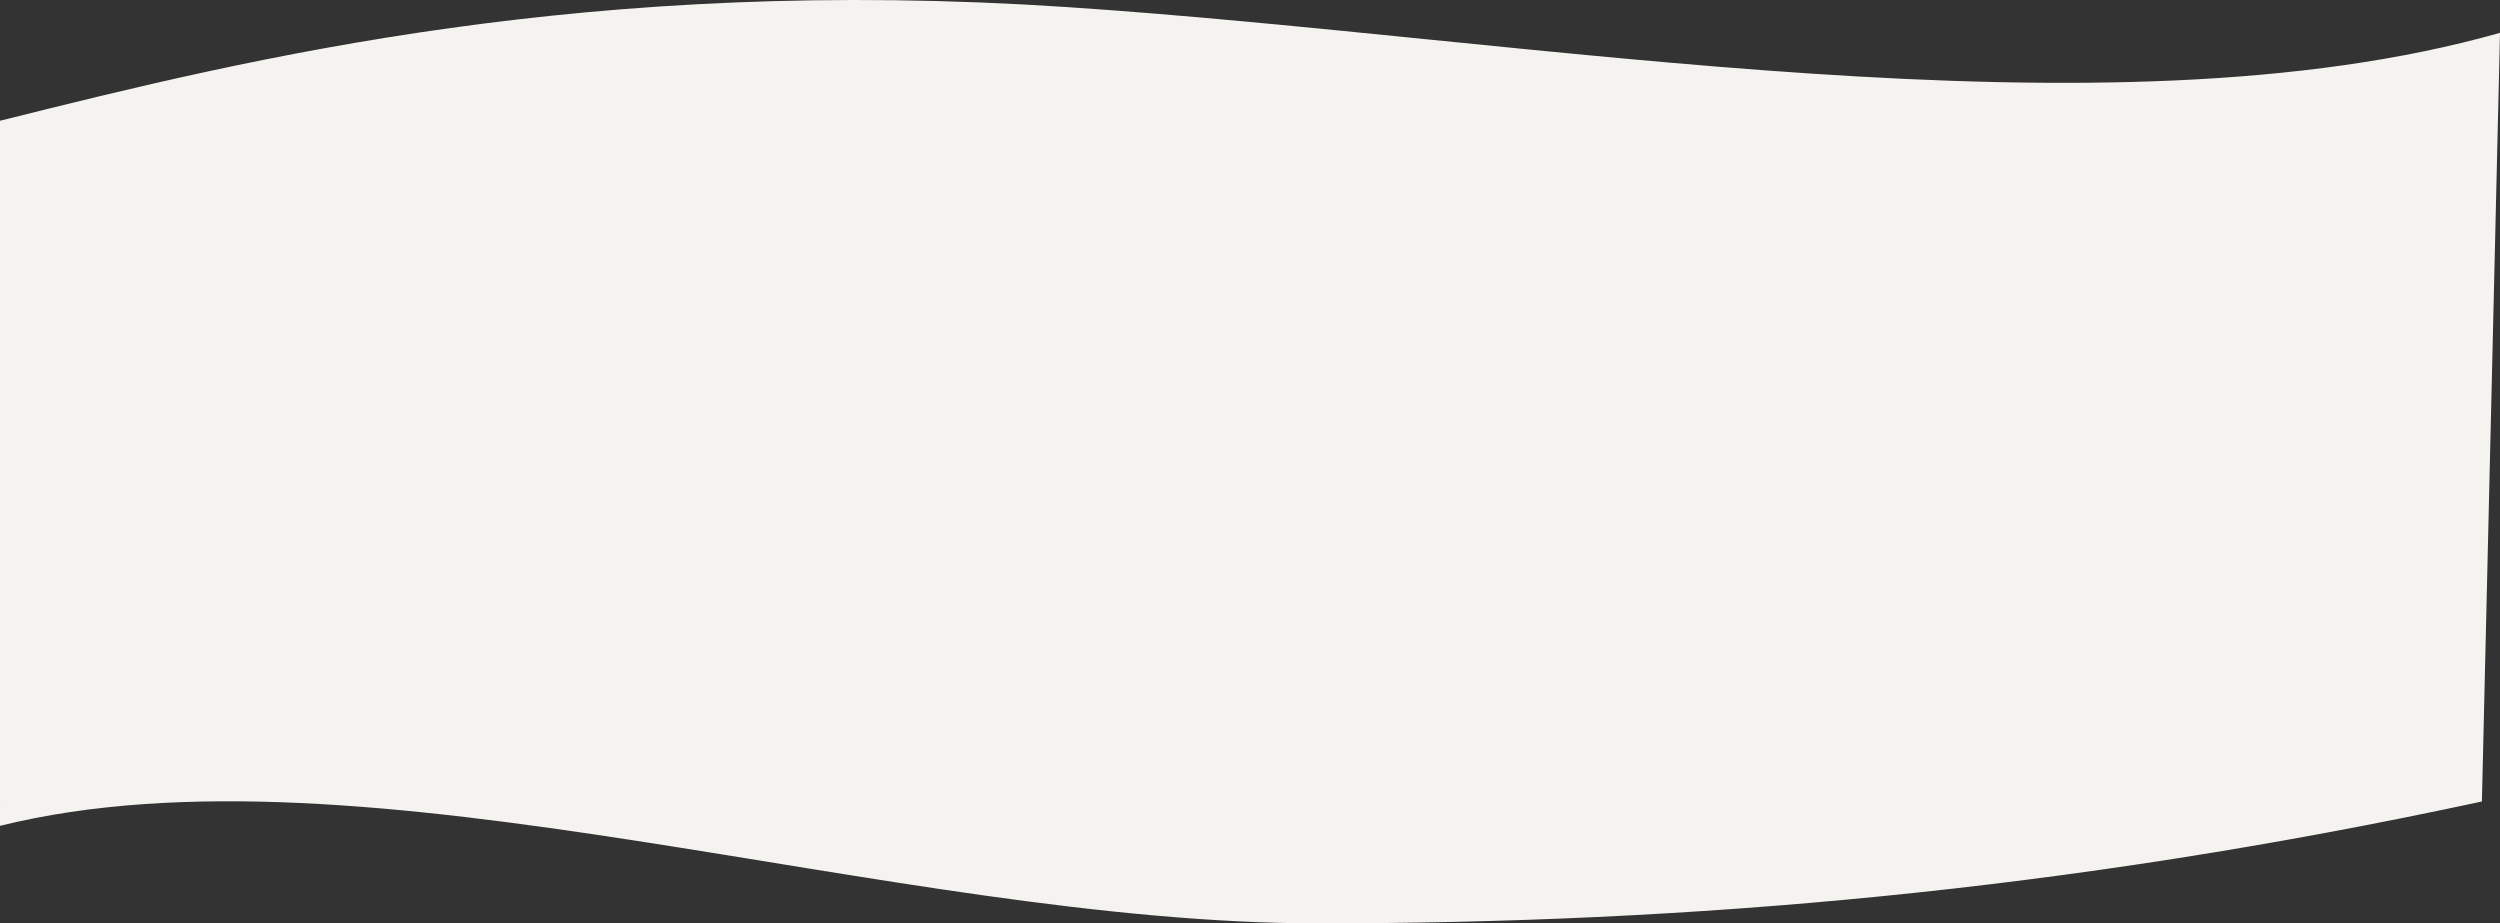 <svg xmlns="http://www.w3.org/2000/svg" width="1930.642" height="713.074" viewBox="0 0 1930.642 713.074">
  <rect x="0" y="0" width="1930.642" height="713.074" fill="#333333" stroke="none"/>
  <path id="Path_1734" data-name="Path 1734" d="M1930.642,2051.363l-13.983,593.592c-323.436,69.717-613.93,94.119-898.434,94.119-329.439,0-736.716-145.035-1018.225-75.315V2119.267c197.655-49.483,455.206-112.229,823.564-87.828C1186.84,2055.5,1625.175,2137.831,1930.642,2051.363Z" transform="translate(0 -2026)" fill="#f5f3f0"/>
</svg>
